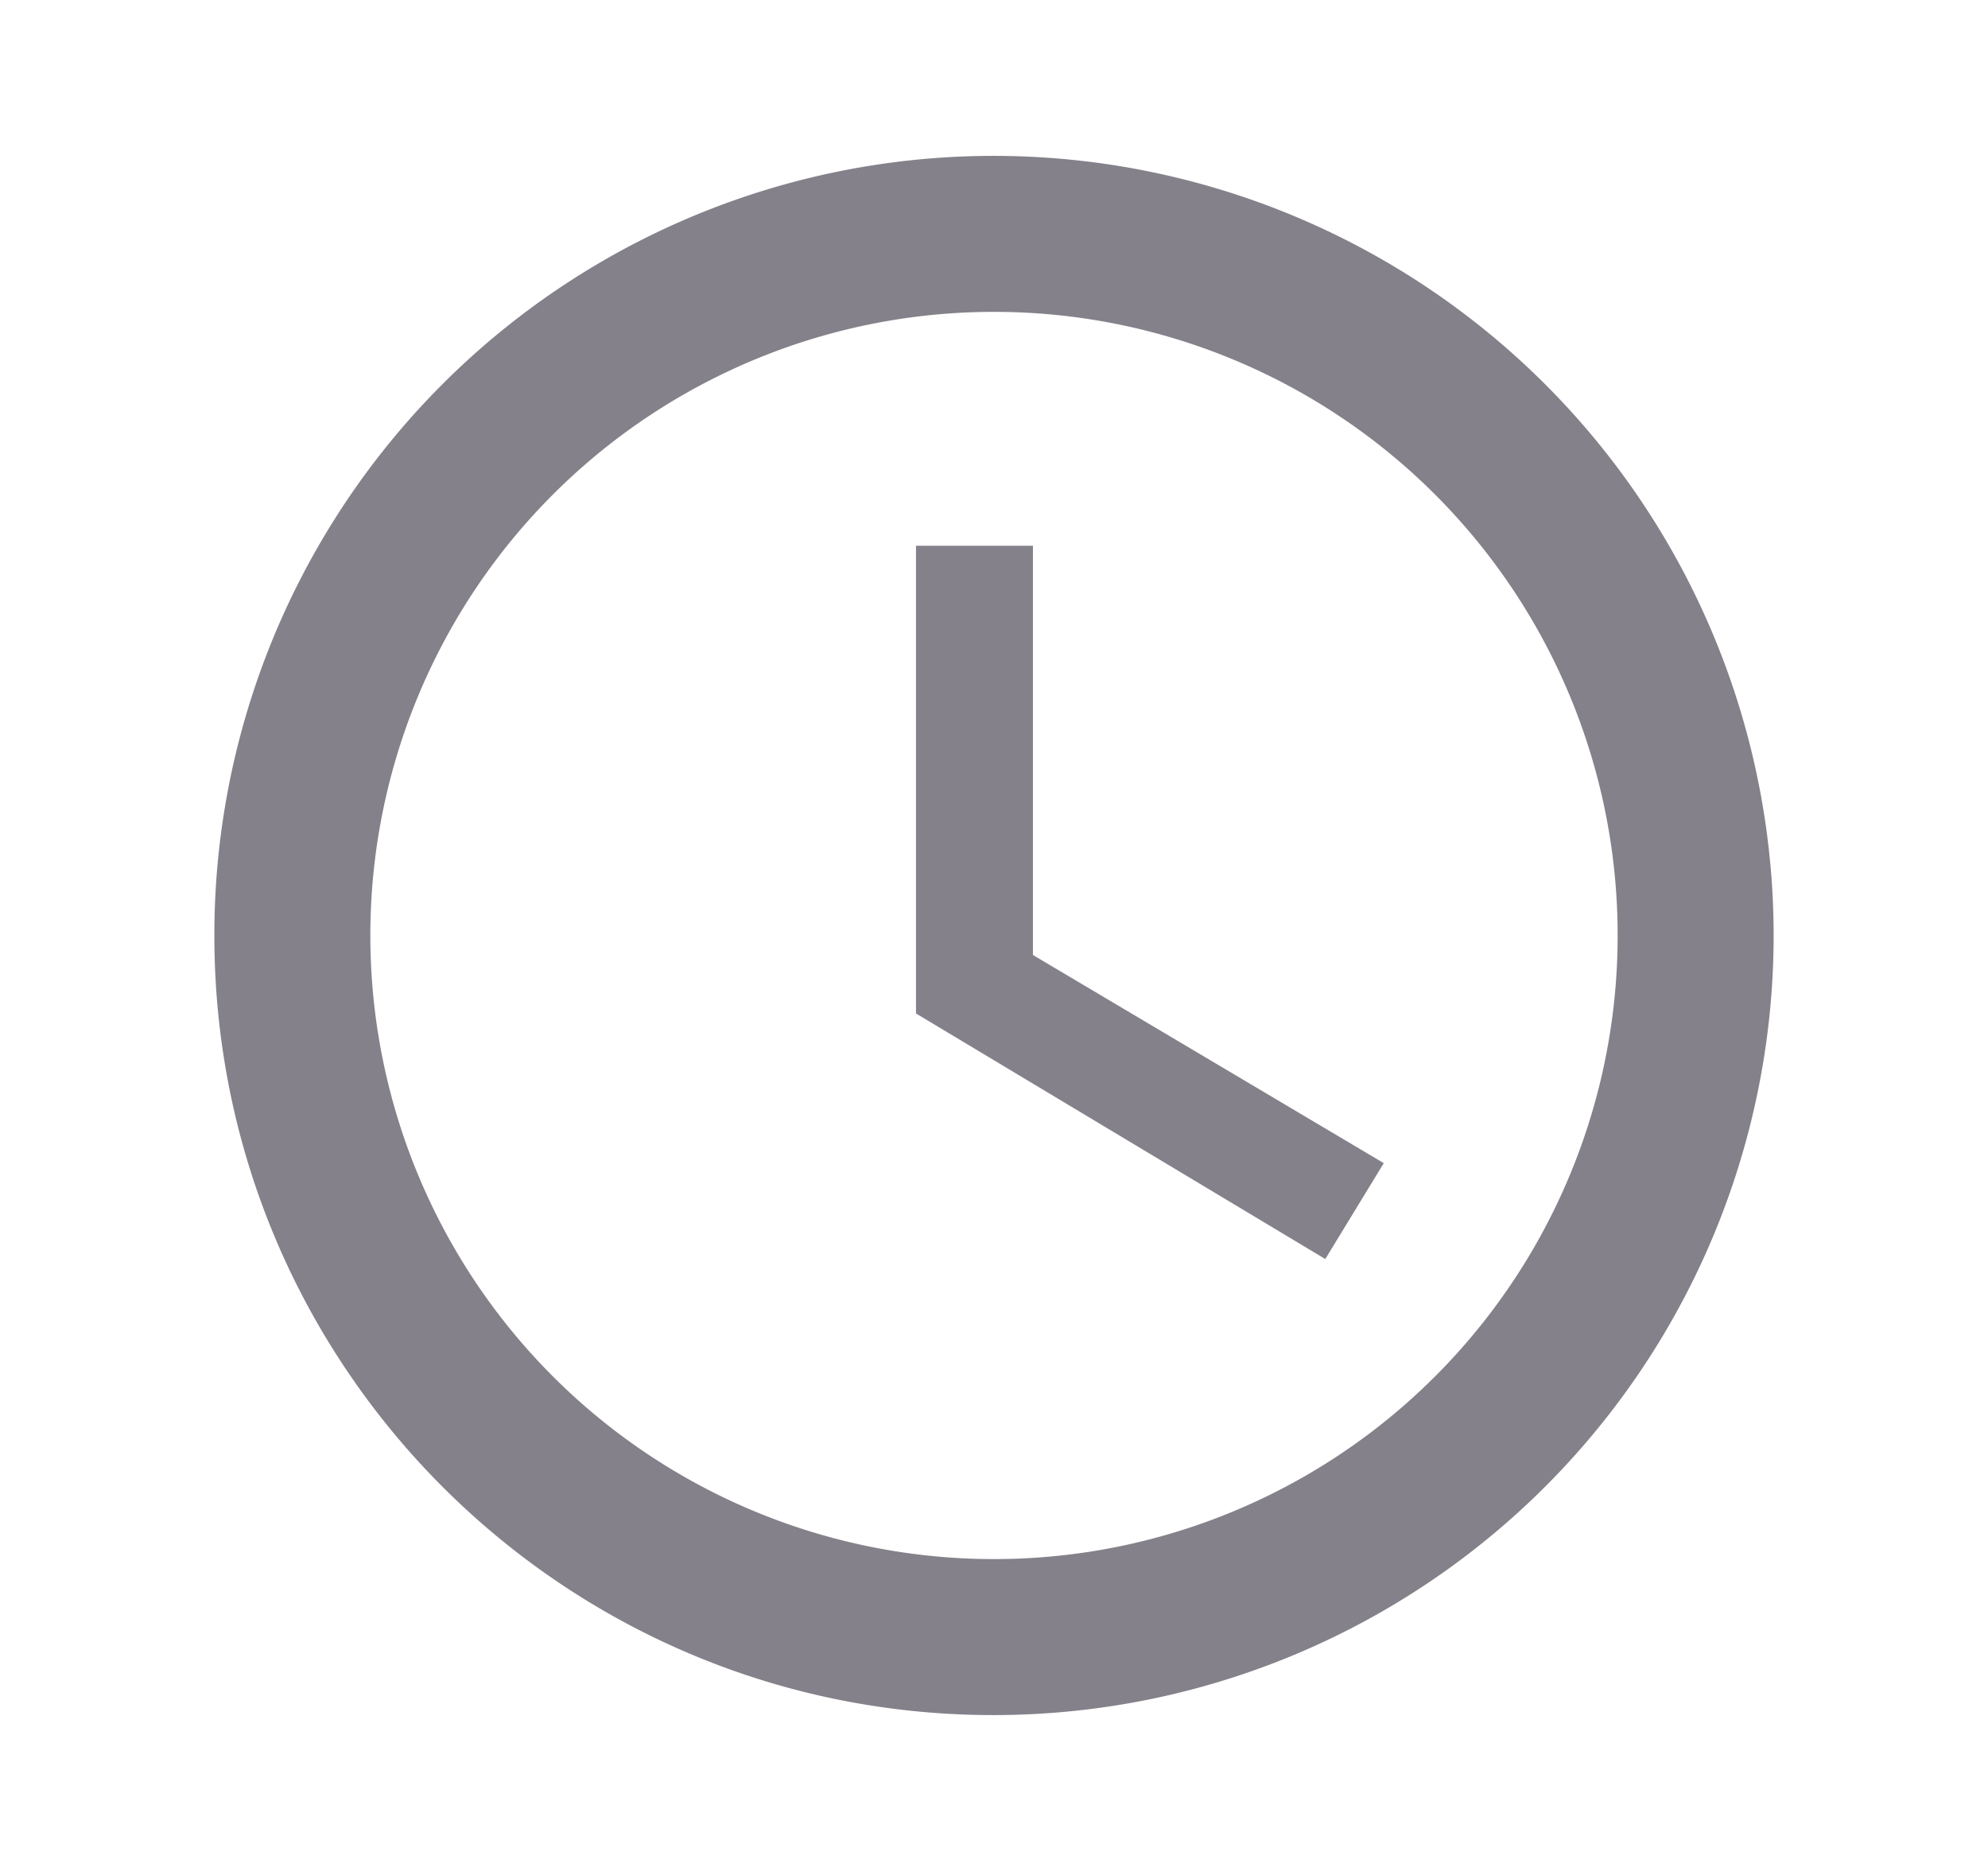 <svg width="17" height="16" viewBox="0 0 17 16" fill="none" xmlns="http://www.w3.org/2000/svg">
    <path d="M8.493 1.333A6.663 6.663 0 0 0 1.833 8c0 3.68 2.98 6.667 6.66 6.667A6.67 6.67 0 0 0 15.167 8a6.67 6.67 0 0 0-6.674-6.667zm.007 12A5.332 5.332 0 0 1 3.167 8 5.332 5.332 0 0 1 8.5 2.667 5.332 5.332 0 0 1 13.833 8 5.332 5.332 0 0 1 8.5 13.333z" fill="#84818A"/>
    <path d="M8.833 4.667h-1v4l3.5 2.1.5-.82-3-1.78v-3.5z" fill="#84818A"/>
</svg>
